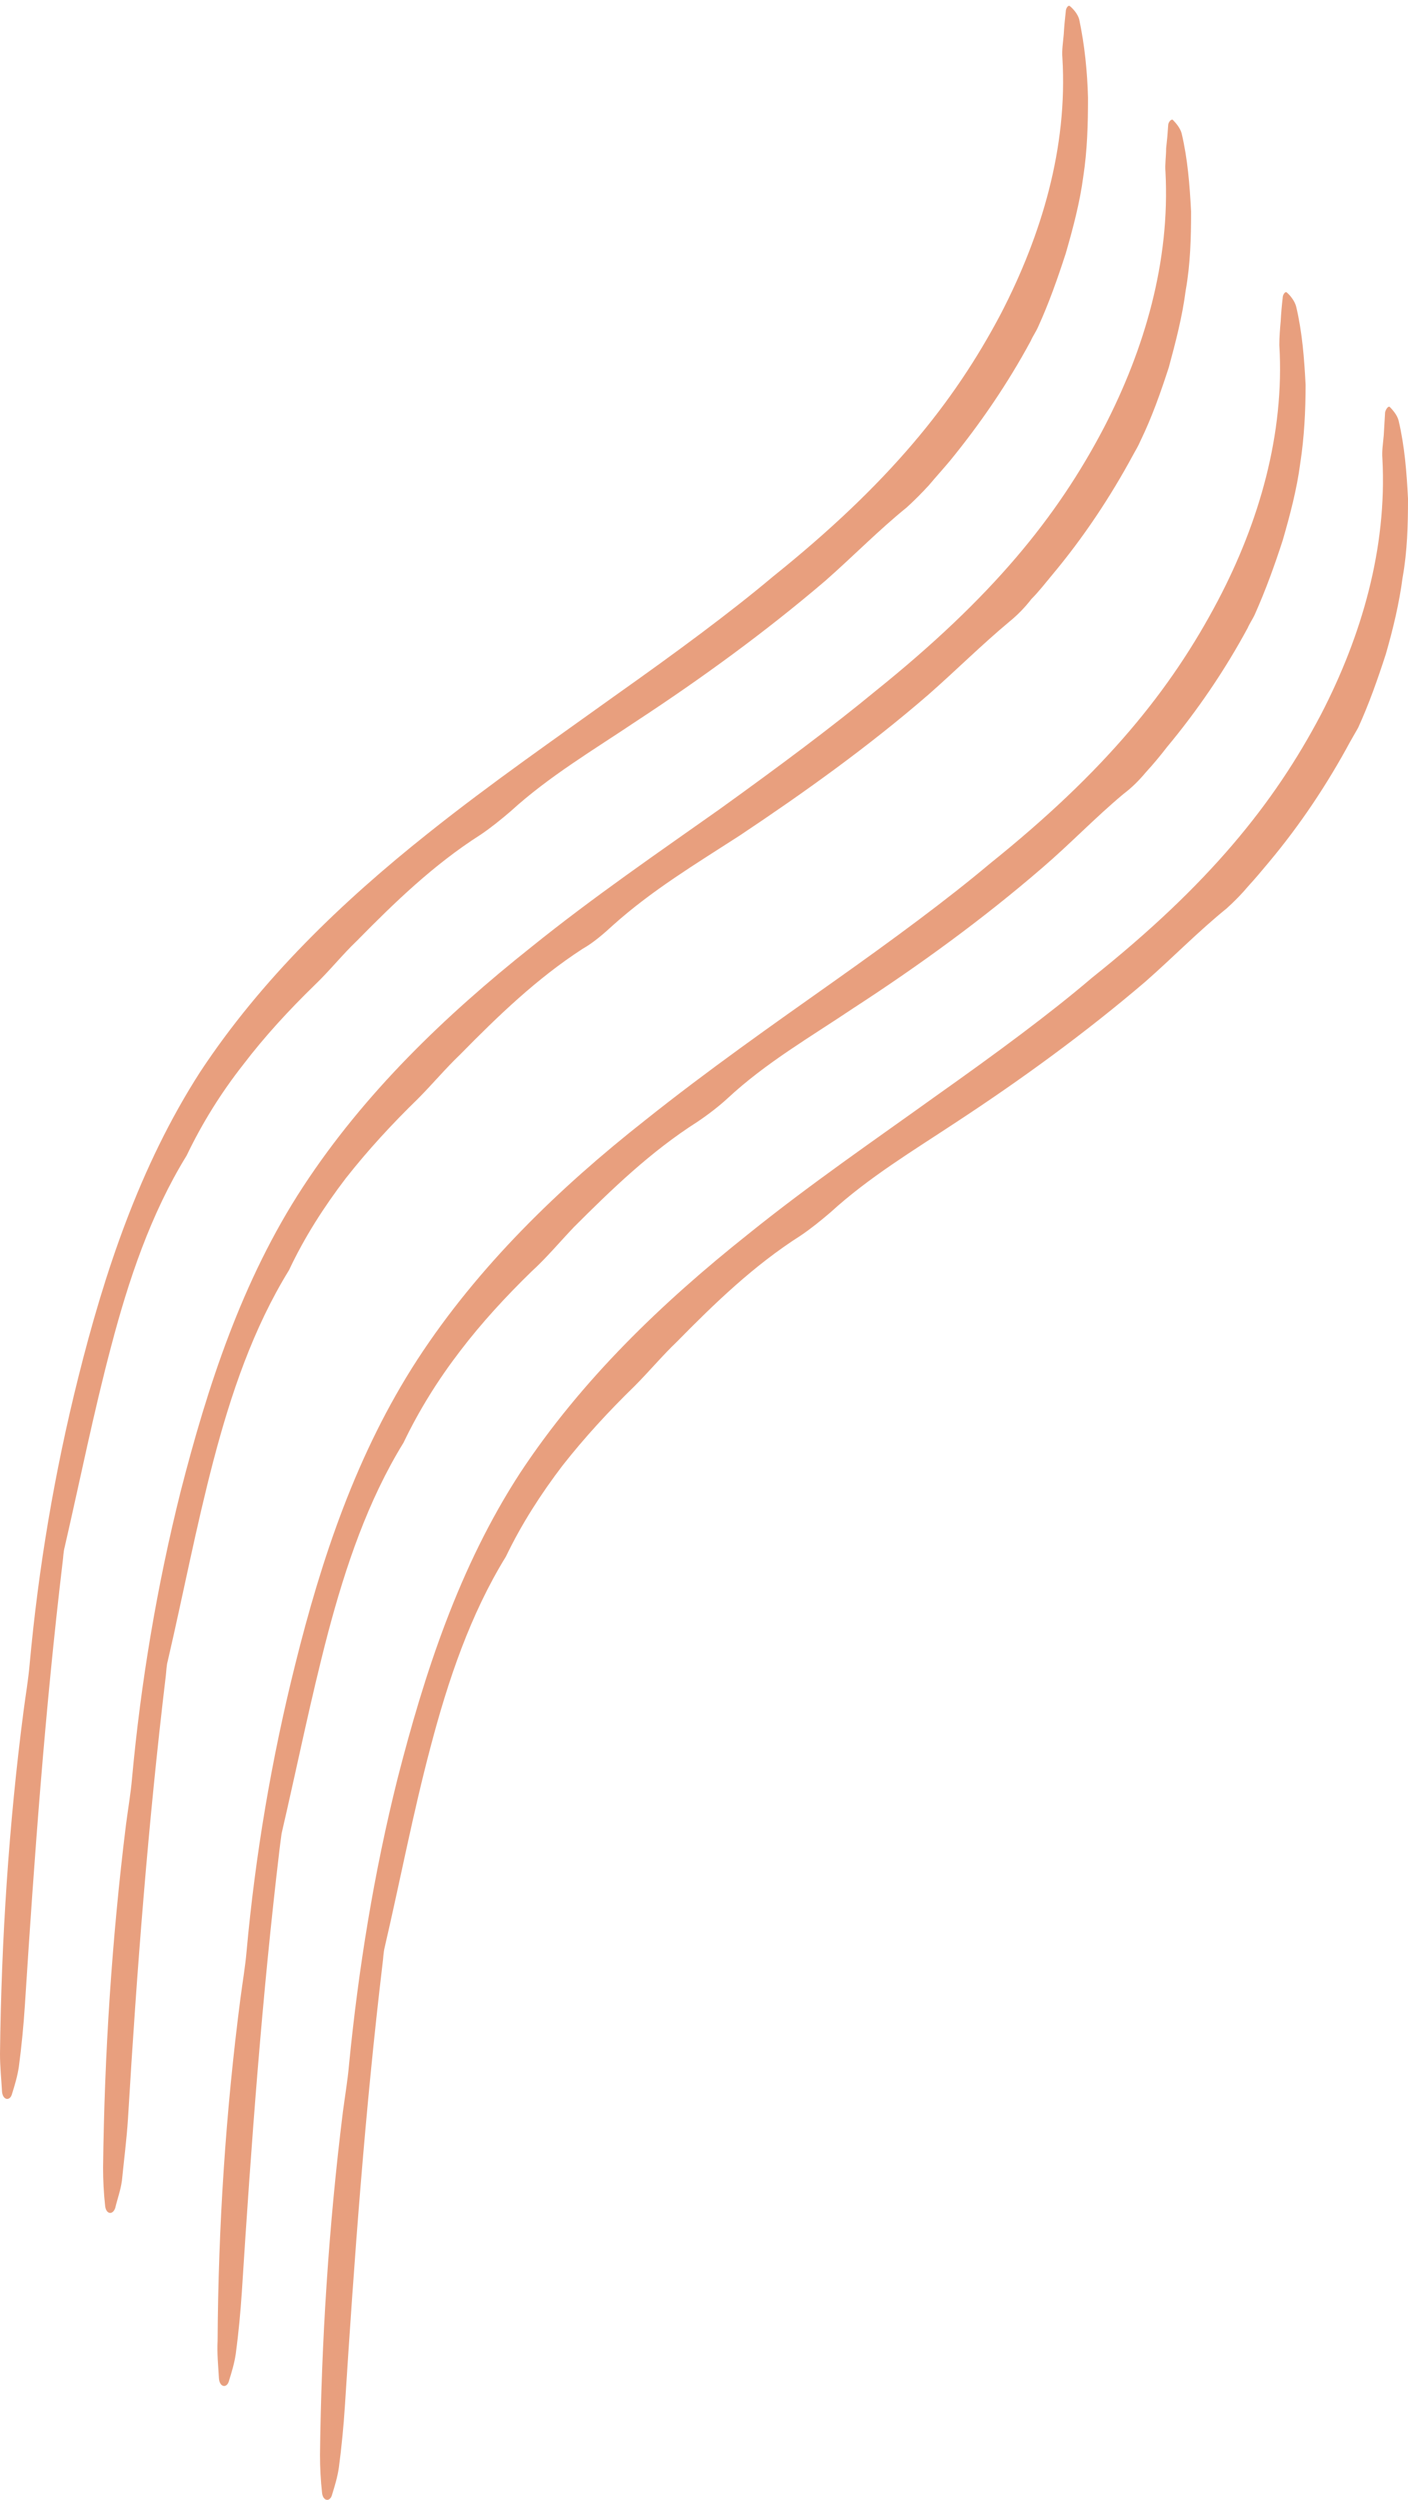 <svg version="1.2" xmlns="http://www.w3.org/2000/svg" viewBox="0 0 209 371" width="209" height="371"><style>.a{fill:#e89f7e}</style><path class="a" d="m129.9 102.6c-6.3 5.2-14.2 11.1-23.1 17.5-8.9 6.3-18.7 13-28 20.5-12.7 10.1-24.7 21.6-33.8 35.5-9.1 13.9-14.2 29.7-18.2 45.3-3.5 14-5.9 28.3-7.2 42.5-0.2 2.3-0.6 4.6-0.9 6.9-2.1 17-3.2 34-3.4 50.9 0 1.9 0.1 3.8 0.3 5.6 0.1 1.3 1.1 1.5 1.5 0.4 0.3-1.3 0.8-2.6 1-4.1 0.3-3 0.7-6.1 0.9-9.2 1.3-21.9 3-43.9 5.6-65.6 0.1-0.8 0.1-1.6 0.3-2.3 2.3-9.9 4.2-19.9 6.8-29.8 2.6-9.9 5.9-19.6 11.2-28.2 2.3-4.9 5.2-9.4 8.4-13.6 3.3-4.2 6.9-8.1 10.7-11.8 2.1-2.1 4.1-4.5 6.3-6.6 5.6-5.7 11.4-11.3 18.2-15.7 1.6-0.9 3.2-2.3 4.5-3.5 5.8-5.2 12.3-9.1 18.8-13.3 9.6-6.4 19.1-13.2 28-20.9 4.1-3.6 7.9-7.4 12.1-10.9 1.1-0.9 2.2-2 3.2-3.3 1.1-1.1 2.1-2.4 3.1-3.6 4.6-5.5 8.6-11.5 12-17.8 0.4-0.7 0.8-1.4 1.1-2.1 1.7-3.5 3-7.2 4.2-10.9 1-3.7 2-7.5 2.5-11.4 0.7-3.9 0.8-7.8 0.8-11.7-0.2-3.9-0.5-7.8-1.4-11.6-0.2-0.8-0.9-1.6-1.3-2-0.2-0.2-0.7 0.3-0.7 0.8q-0.1 1.7-0.3 3.4c0 1.2-0.2 2.4-0.1 3.5 0.7 13.3-3.1 26.3-9.1 37.9-7 13.4-16.7 25.3-34 39.2zm-15.2-17c-6.3 5.3-14.3 11.2-23.2 17.5-8.9 6.4-18.6 13.1-28 20.6-12.7 10.1-24.7 21.6-33.8 35.4-9 14-14.2 29.8-18.1 45.4-3.5 14-5.9 28.2-7.2 42.5-0.2 2.3-0.6 4.6-0.9 6.9-2.2 16.9-3.3 34-3.5 50.9 0 1.9 0.2 3.8 0.3 5.6 0.1 1.3 1.2 1.5 1.5 0.3 0.4-1.3 0.8-2.6 1-4 0.4-3 0.7-6.1 0.9-9.2 1.4-22 3-43.9 5.6-65.7 0.1-0.7 0.1-1.5 0.3-2.2 2.3-10 4.3-20 6.9-29.8 2.6-9.9 5.9-19.7 11.2-28.3 2.3-4.8 5.1-9.3 8.4-13.5 3.2-4.2 6.8-8.1 10.6-11.8 2.2-2.1 4.1-4.5 6.3-6.6 5.6-5.7 11.4-11.3 18.3-15.7 1.5-1 3.1-2.3 4.5-3.5 5.7-5.2 12.3-9.1 18.7-13.4 9.6-6.3 19.1-13.2 28-20.8 4.1-3.6 7.9-7.5 12.1-10.9 1.1-1 2.2-2.1 3.3-3.3 1-1.2 2.1-2.4 3.1-3.6 4.5-5.5 8.6-11.5 12-17.8 0.3-0.7 0.8-1.4 1.1-2.1 1.6-3.5 2.9-7.2 4.1-10.9 1.1-3.8 2.1-7.6 2.6-11.4 0.6-3.9 0.7-7.8 0.7-11.7-0.1-3.9-0.5-7.8-1.3-11.6-0.2-0.8-0.9-1.6-1.4-2-0.2-0.2-0.6 0.3-0.6 0.8q-0.2 1.7-0.3 3.4c-0.1 1.2-0.3 2.3-0.2 3.5 0.8 13.3-3.1 26.3-9.1 37.9-7 13.3-16.7 25.3-33.9 39.1zm47.4 59.5c-6.2 5.3-14.2 11.2-23.1 17.5-8.9 6.4-18.7 13.1-28 20.6-12.7 10.1-24.7 21.6-33.8 35.4-9.1 14-14.2 29.8-18.2 45.4-3.5 14-5.8 28.2-7.2 42.5-0.2 2.3-0.6 4.6-0.9 6.9-2.1 16.9-3.2 34-3.4 50.9 0 1.9 0.1 3.8 0.3 5.6 0.1 1.3 1.2 1.5 1.5 0.3 0.4-1.3 0.8-2.6 1-4 0.4-3 0.7-6.1 0.9-9.2 1.4-22 3-43.9 5.6-65.7 0.1-0.7 0.1-1.5 0.3-2.3 2.3-9.9 4.2-19.9 6.8-29.7 2.6-9.9 5.9-19.7 11.2-28.3 2.3-4.8 5.2-9.3 8.4-13.5 3.3-4.2 6.9-8.1 10.7-11.8 2.1-2.1 4.1-4.5 6.3-6.6 5.6-5.7 11.4-11.3 18.3-15.7 1.5-1 3.1-2.3 4.5-3.5 5.7-5.2 12.2-9.1 18.7-13.4 9.6-6.3 19.1-13.2 28-20.8 4.1-3.6 7.9-7.5 12.1-10.9 1.1-1 2.2-2.1 3.2-3.3 1.1-1.2 2.1-2.4 3.1-3.6 4.6-5.5 8.6-11.5 12-17.8 0.4-0.7 0.8-1.4 1.2-2.1 1.6-3.5 2.9-7.2 4.1-10.9 1.1-3.8 2-7.6 2.5-11.4 0.7-3.9 0.8-7.8 0.8-11.7-0.2-3.9-0.5-7.8-1.4-11.6-0.2-0.8-0.9-1.6-1.3-2-0.2-0.2-0.6 0.3-0.7 0.8q-0.1 1.7-0.2 3.4c-0.1 1.2-0.3 2.3-0.2 3.5 0.7 13.3-3.1 26.3-9.1 37.9-7 13.3-16.7 25.3-34 39.1zm-15.2-16.9c-6.3 5.3-14.3 11.2-23.2 17.5-8.9 6.3-18.6 13.1-28 20.6-12.7 10-24.7 21.6-33.7 35.4-9.1 14-14.3 29.7-18.2 45.4-3.5 14-5.9 28.2-7.2 42.5-0.2 2.3-0.6 4.6-0.9 6.9-2.2 16.9-3.3 33.9-3.4 50.9-0.1 1.9 0.1 3.8 0.2 5.6 0.1 1.3 1.2 1.5 1.5 0.3 0.4-1.3 0.8-2.6 1-4 0.4-3 0.7-6.1 0.9-9.2 1.4-22 3-43.9 5.6-65.7 0.1-0.8 0.2-1.6 0.3-2.3 2.3-9.9 4.3-19.9 6.9-29.8 2.6-9.8 5.9-19.6 11.2-28.2 2.3-4.8 5.1-9.3 8.4-13.6 3.2-4.2 6.8-8.1 10.6-11.8 2.2-2 4.2-4.4 6.3-6.6 5.6-5.6 11.4-11.2 18.3-15.6 1.5-1 3.2-2.3 4.5-3.5 5.7-5.3 12.3-9.1 18.7-13.4 9.7-6.3 19.2-13.2 28-20.8 4.2-3.6 7.9-7.5 12.1-11 1.2-0.9 2.3-2 3.3-3.2 1.1-1.2 2.1-2.4 3.1-3.7 4.5-5.4 8.6-11.4 12-17.7 0.3-0.7 0.8-1.4 1.1-2.1 1.6-3.6 2.9-7.2 4.1-10.9 1.1-3.8 2.1-7.6 2.6-11.4 0.6-3.9 0.8-7.8 0.8-11.7-0.2-3.9-0.5-7.8-1.4-11.6-0.2-0.8-0.9-1.7-1.4-2.1-0.2-0.2-0.6 0.3-0.6 0.8q-0.2 1.7-0.3 3.5c-0.1 1.1-0.2 2.3-0.2 3.5 0.8 13.2-3 26.3-9.1 37.9-7 13.3-16.7 25.3-33.9 39.1z"/></svg>